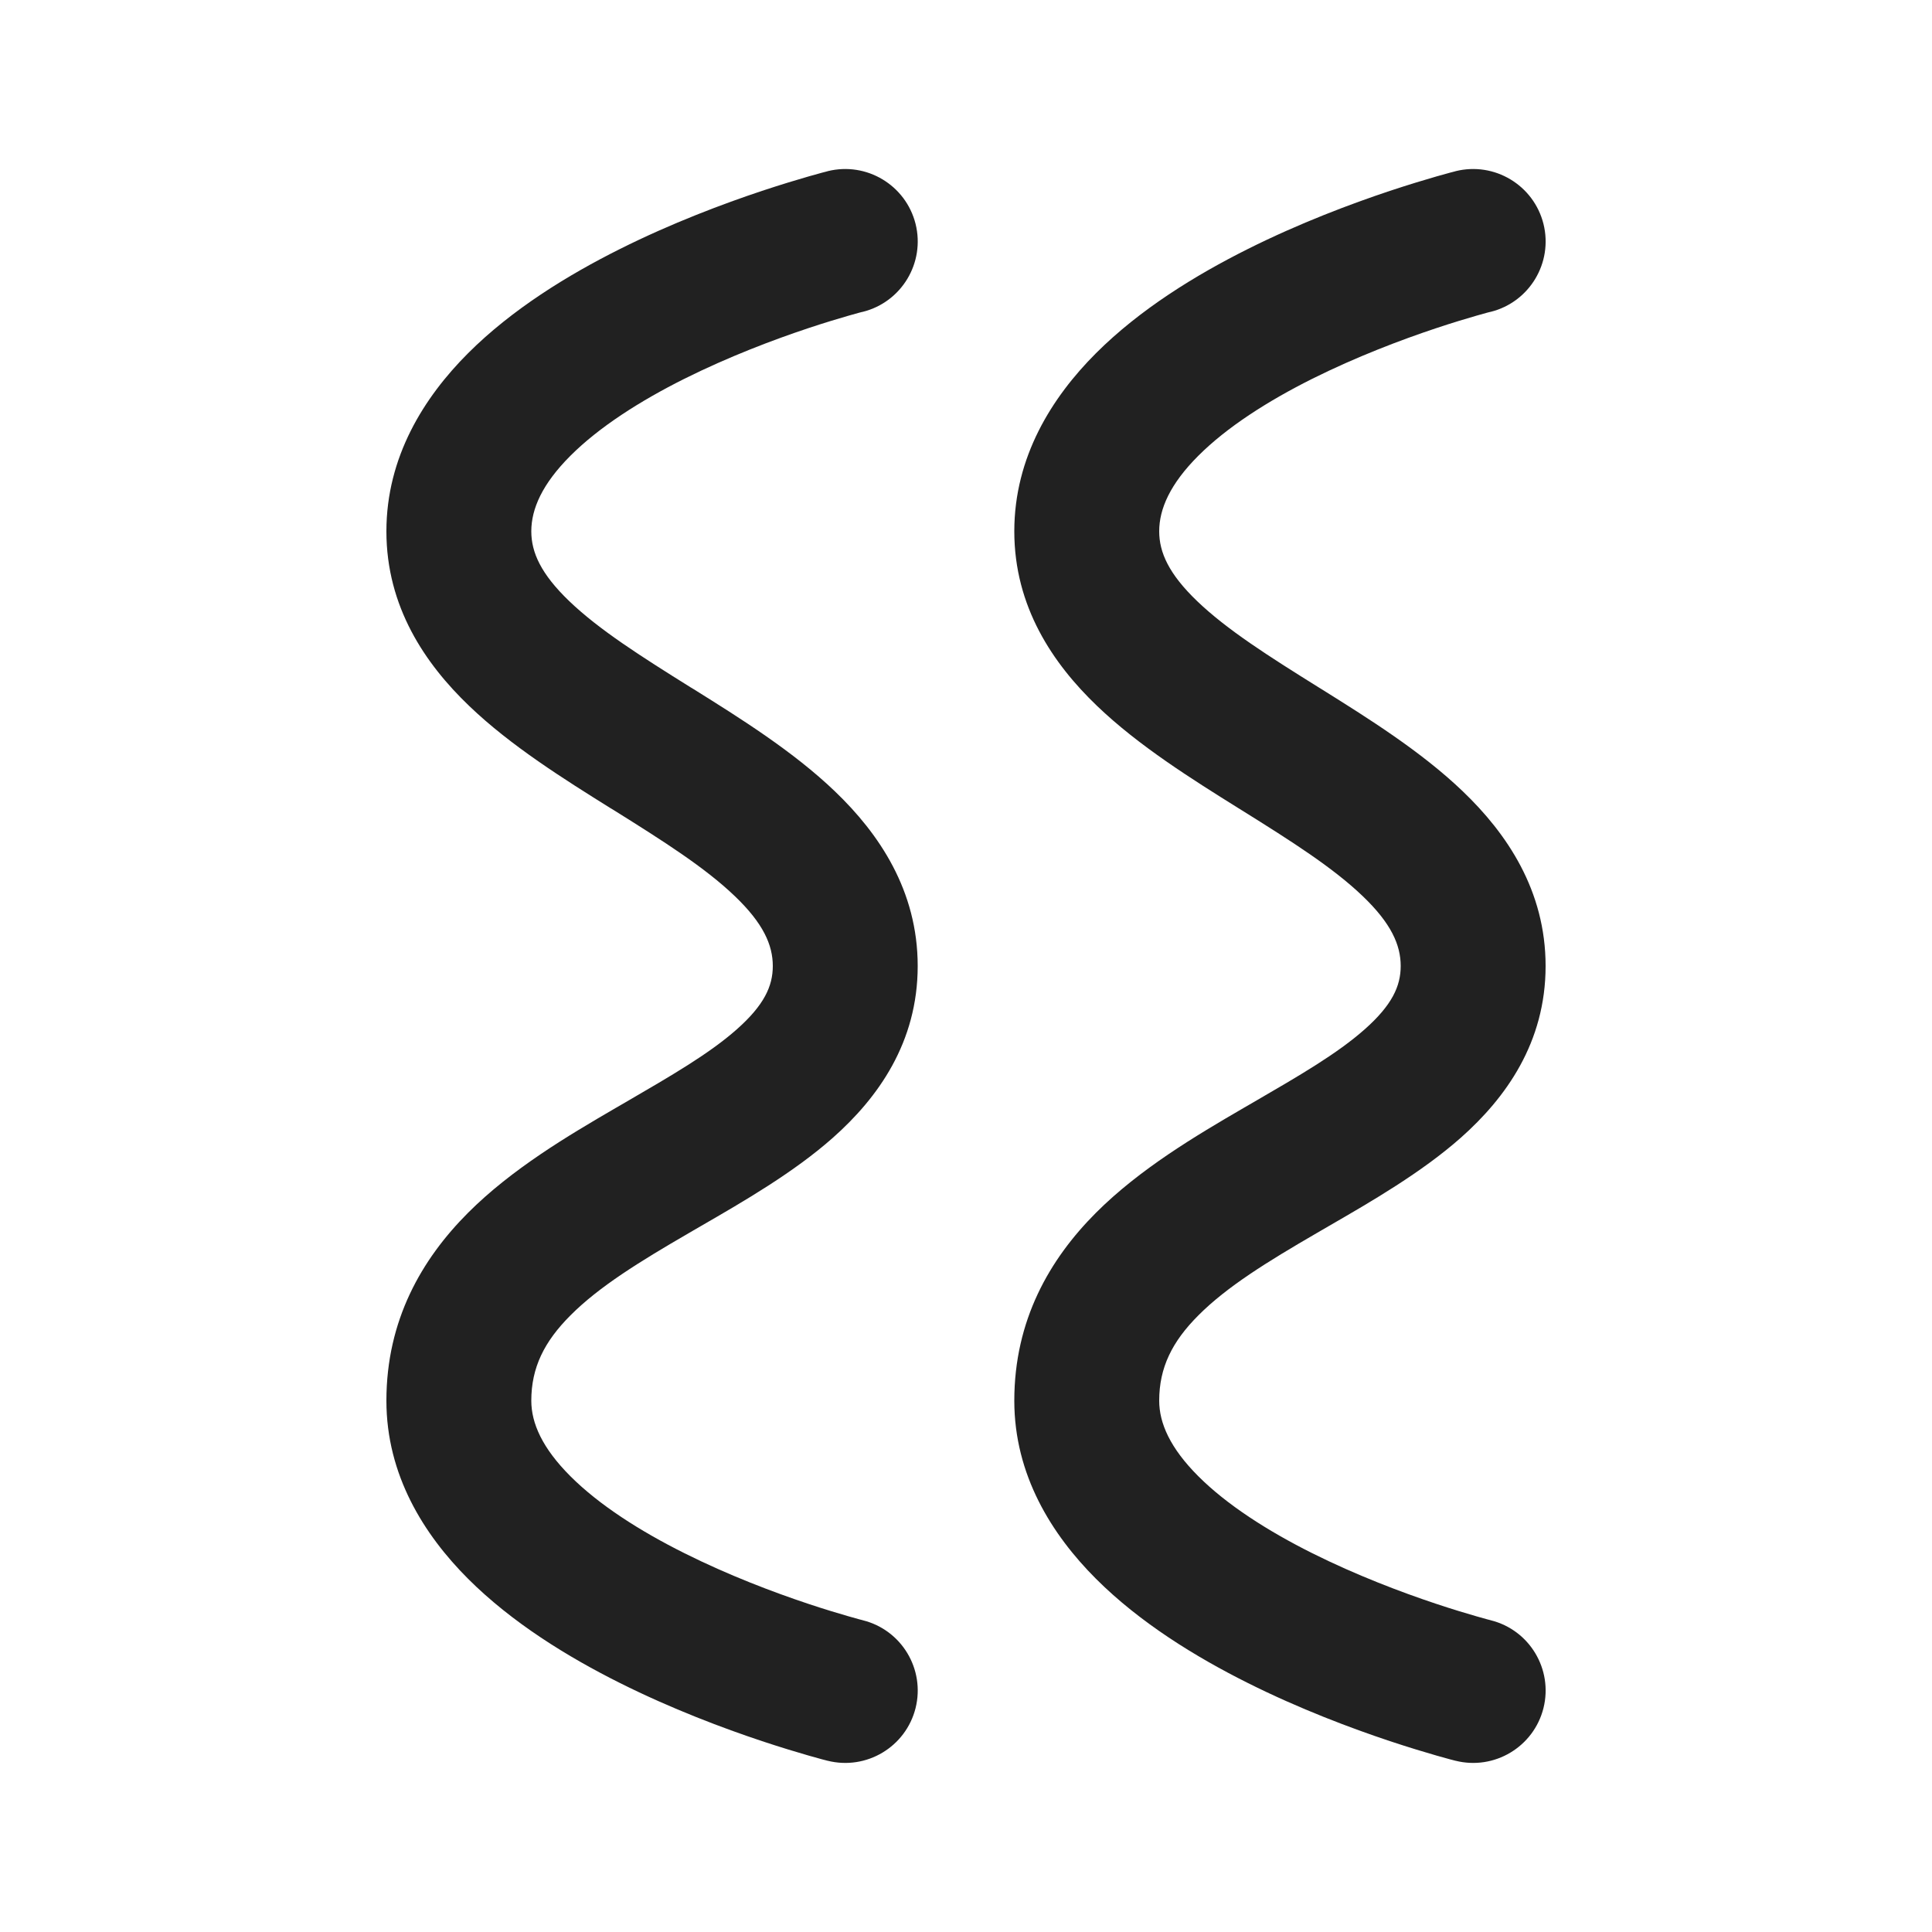 <svg viewBox="0 0 20 20" fill="none" xmlns="http://www.w3.org/2000/svg">
<path d="M8.932 3.228C9.334 3.127 9.578 2.72 9.478 2.318C9.377 1.916 8.97 1.672 8.568 1.772L8.566 1.773L8.562 1.774L8.551 1.777L8.512 1.787C8.479 1.796 8.431 1.809 8.372 1.826C8.254 1.86 8.087 1.91 7.888 1.976C7.492 2.108 6.956 2.308 6.415 2.579C5.879 2.847 5.3 3.202 4.845 3.657C4.388 4.114 4 4.731 4 5.5C4 6.282 4.401 6.871 4.856 7.307C5.287 7.721 5.843 8.068 6.318 8.365L6.353 8.386C6.87 8.709 7.298 8.981 7.606 9.276C7.901 9.558 8 9.782 8 10C8 10.208 7.911 10.404 7.628 10.655C7.342 10.908 6.956 11.131 6.475 11.411L6.373 11.47C5.883 11.755 5.298 12.101 4.844 12.556C4.366 13.035 4 13.666 4 14.5C4 15.269 4.388 15.886 4.845 16.343C5.3 16.798 5.879 17.153 6.415 17.421C6.956 17.692 7.492 17.892 7.888 18.024C8.087 18.09 8.254 18.14 8.372 18.174C8.431 18.191 8.479 18.204 8.512 18.213L8.551 18.223L8.562 18.226L8.566 18.227L8.567 18.227C8.969 18.328 9.377 18.084 9.478 17.682C9.578 17.28 9.334 16.873 8.932 16.773L8.926 16.771L8.898 16.764C8.873 16.757 8.834 16.746 8.784 16.732C8.684 16.703 8.538 16.66 8.362 16.601C8.008 16.483 7.544 16.308 7.086 16.079C6.621 15.847 6.2 15.577 5.905 15.282C5.612 14.989 5.5 14.731 5.5 14.5C5.5 14.158 5.633 13.889 5.906 13.616C6.201 13.32 6.617 13.063 7.127 12.767L7.256 12.692C7.701 12.435 8.218 12.136 8.622 11.778C9.089 11.364 9.5 10.792 9.5 10C9.5 9.218 9.099 8.629 8.644 8.193C8.213 7.779 7.657 7.432 7.182 7.135L7.147 7.114C6.63 6.791 6.202 6.519 5.894 6.224C5.599 5.941 5.5 5.718 5.5 5.5C5.5 5.269 5.612 5.011 5.905 4.718C6.2 4.423 6.621 4.153 7.085 3.921C7.544 3.692 8.008 3.517 8.362 3.399C8.538 3.34 8.684 3.297 8.784 3.268C8.834 3.254 8.873 3.243 8.898 3.236L8.926 3.229L8.932 3.228ZM15.432 3.228C15.834 3.127 16.078 2.72 15.978 2.318C15.877 1.916 15.47 1.672 15.068 1.772L15.066 1.773L15.062 1.774L15.051 1.777L15.012 1.787C14.979 1.796 14.931 1.809 14.872 1.826C14.754 1.86 14.587 1.91 14.388 1.976C13.992 2.108 13.456 2.308 12.915 2.579C12.379 2.847 11.8 3.202 11.345 3.657C10.888 4.114 10.5 4.731 10.5 5.5C10.5 6.282 10.901 6.871 11.356 7.307C11.787 7.721 12.343 8.068 12.818 8.365L12.852 8.386C13.37 8.709 13.798 8.981 14.106 9.276C14.401 9.558 14.5 9.782 14.5 10C14.5 10.208 14.411 10.404 14.128 10.655C13.842 10.908 13.457 11.131 12.975 11.411L12.873 11.47C12.383 11.755 11.798 12.101 11.344 12.556C10.866 13.035 10.5 13.666 10.5 14.5C10.5 15.269 10.888 15.886 11.345 16.343C11.8 16.798 12.379 17.153 12.915 17.421C13.456 17.692 13.992 17.892 14.388 18.024C14.587 18.09 14.754 18.14 14.872 18.174C14.931 18.191 14.979 18.204 15.012 18.213L15.051 18.223L15.062 18.226L15.066 18.227L15.067 18.227C15.469 18.328 15.877 18.084 15.978 17.682C16.078 17.28 15.834 16.873 15.432 16.773L15.426 16.771L15.398 16.764C15.373 16.757 15.334 16.746 15.284 16.732C15.184 16.703 15.038 16.66 14.862 16.601C14.508 16.483 14.044 16.308 13.585 16.079C13.121 15.847 12.7 15.577 12.405 15.282C12.112 14.989 12 14.731 12 14.5C12 14.158 12.133 13.889 12.406 13.616C12.701 13.32 13.117 13.063 13.627 12.767L13.756 12.692C14.201 12.435 14.717 12.136 15.122 11.778C15.589 11.364 16 10.792 16 10C16 9.218 15.599 8.629 15.144 8.193C14.713 7.779 14.157 7.432 13.682 7.135L13.648 7.114C13.13 6.791 12.702 6.519 12.394 6.224C12.099 5.941 12 5.718 12 5.5C12 5.269 12.112 5.011 12.405 4.718C12.7 4.423 13.121 4.153 13.585 3.921C14.044 3.692 14.508 3.517 14.862 3.399C15.038 3.34 15.184 3.297 15.284 3.268C15.334 3.254 15.373 3.243 15.398 3.236L15.426 3.229L15.432 3.228Z" fill="#212121"/>
</svg>
